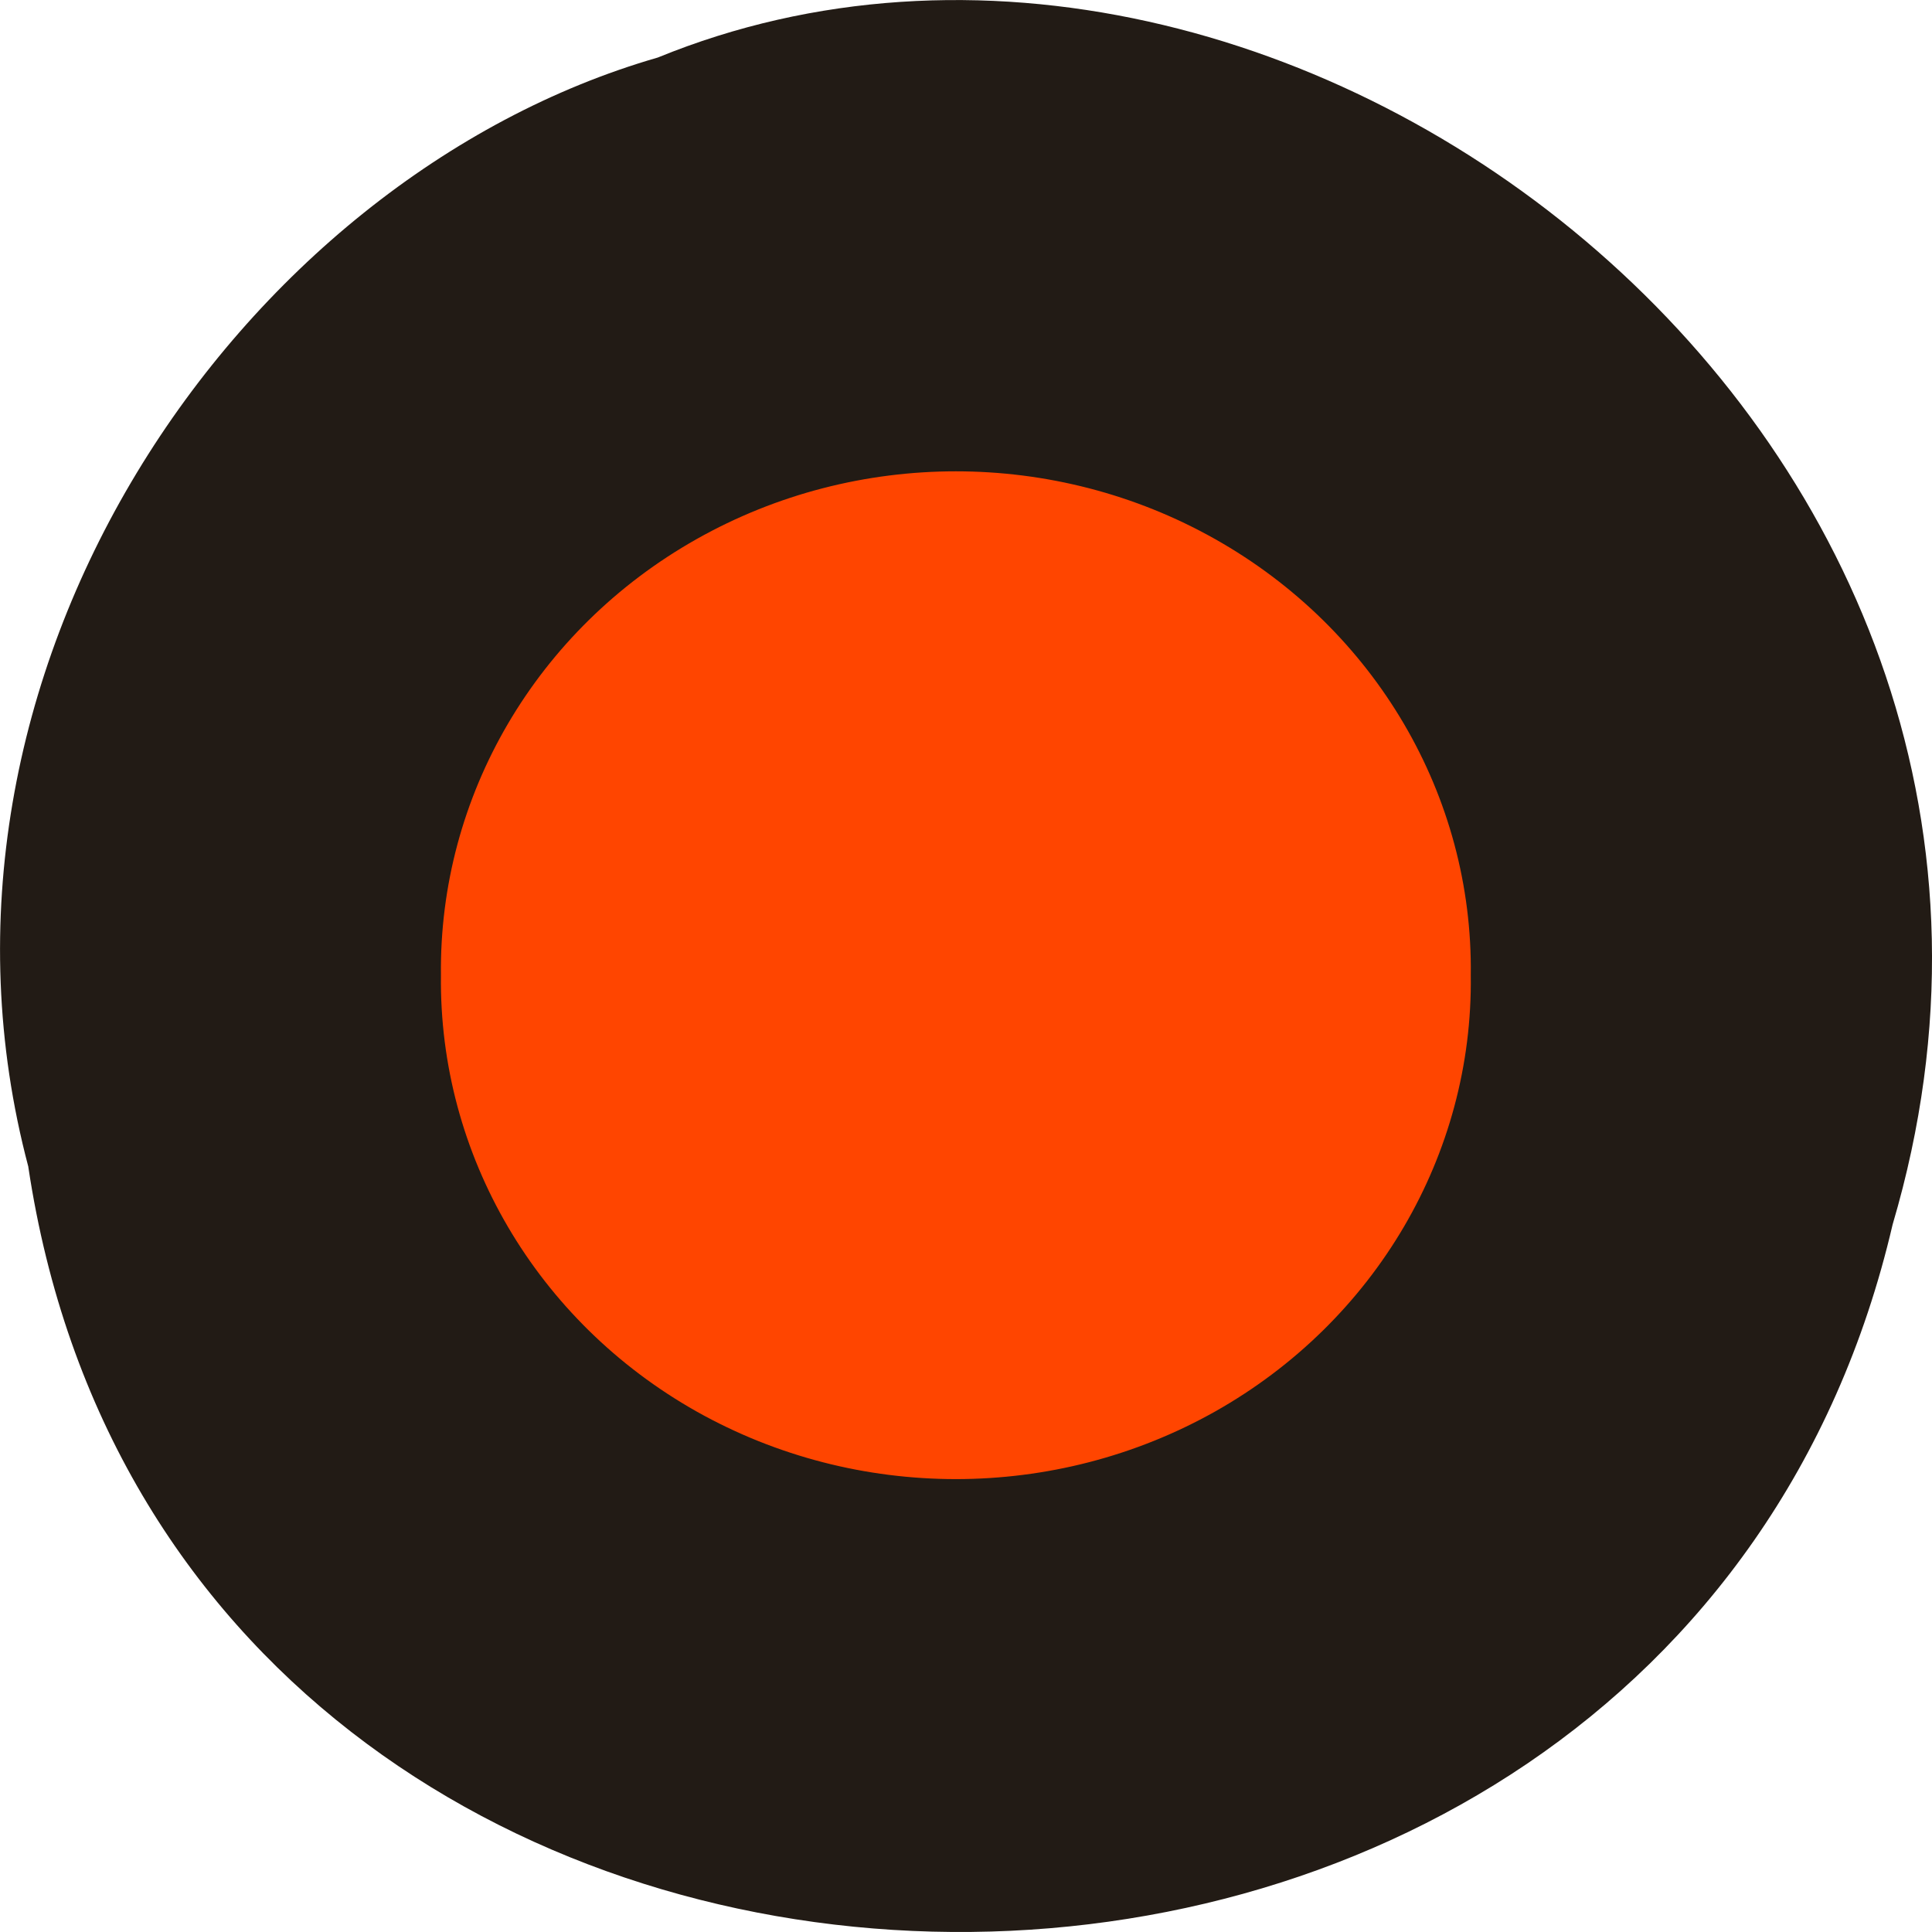 
<svg xmlns="http://www.w3.org/2000/svg" xmlns:xlink="http://www.w3.org/1999/xlink" width="32px" height="32px" viewBox="0 0 32 32" version="1.1">
<g id="surface1">
<path style=" stroke:none;fill-rule:nonzero;fill:rgb(13.333%,10.588%,8.235%);fill-opacity:1;" d="M 0.469 19.328 C 2.945 35.809 27.617 36.305 31.348 20.281 C 35.184 7.309 21.289 -3.297 10.895 0.953 C 3.934 2.961 -1.691 11.18 0.469 19.324 Z M 0.469 19.328 "/>
<path style="fill-rule:nonzero;fill:rgb(100%,27.059%,0%);fill-opacity:1;stroke-width:1;stroke-linecap:butt;stroke-linejoin:miter;stroke:rgb(100%,27.059%,0%);stroke-opacity:1;stroke-miterlimit:4;" d="M 211.325 156.44 C 211.619 178.755 199.537 199.497 179.733 210.743 C 159.93 221.96 135.47 221.96 115.667 210.743 C 95.863 199.497 83.81 178.755 84.075 156.44 C 83.81 134.125 95.863 113.383 115.667 102.136 C 135.47 90.89 159.93 90.89 179.733 102.136 C 199.537 113.383 211.619 134.125 211.325 156.44 Z M 211.325 156.44 " transform="matrix(0.133,0,0,0.132,-3.812,-4.496)"/>
</g>
</svg>
